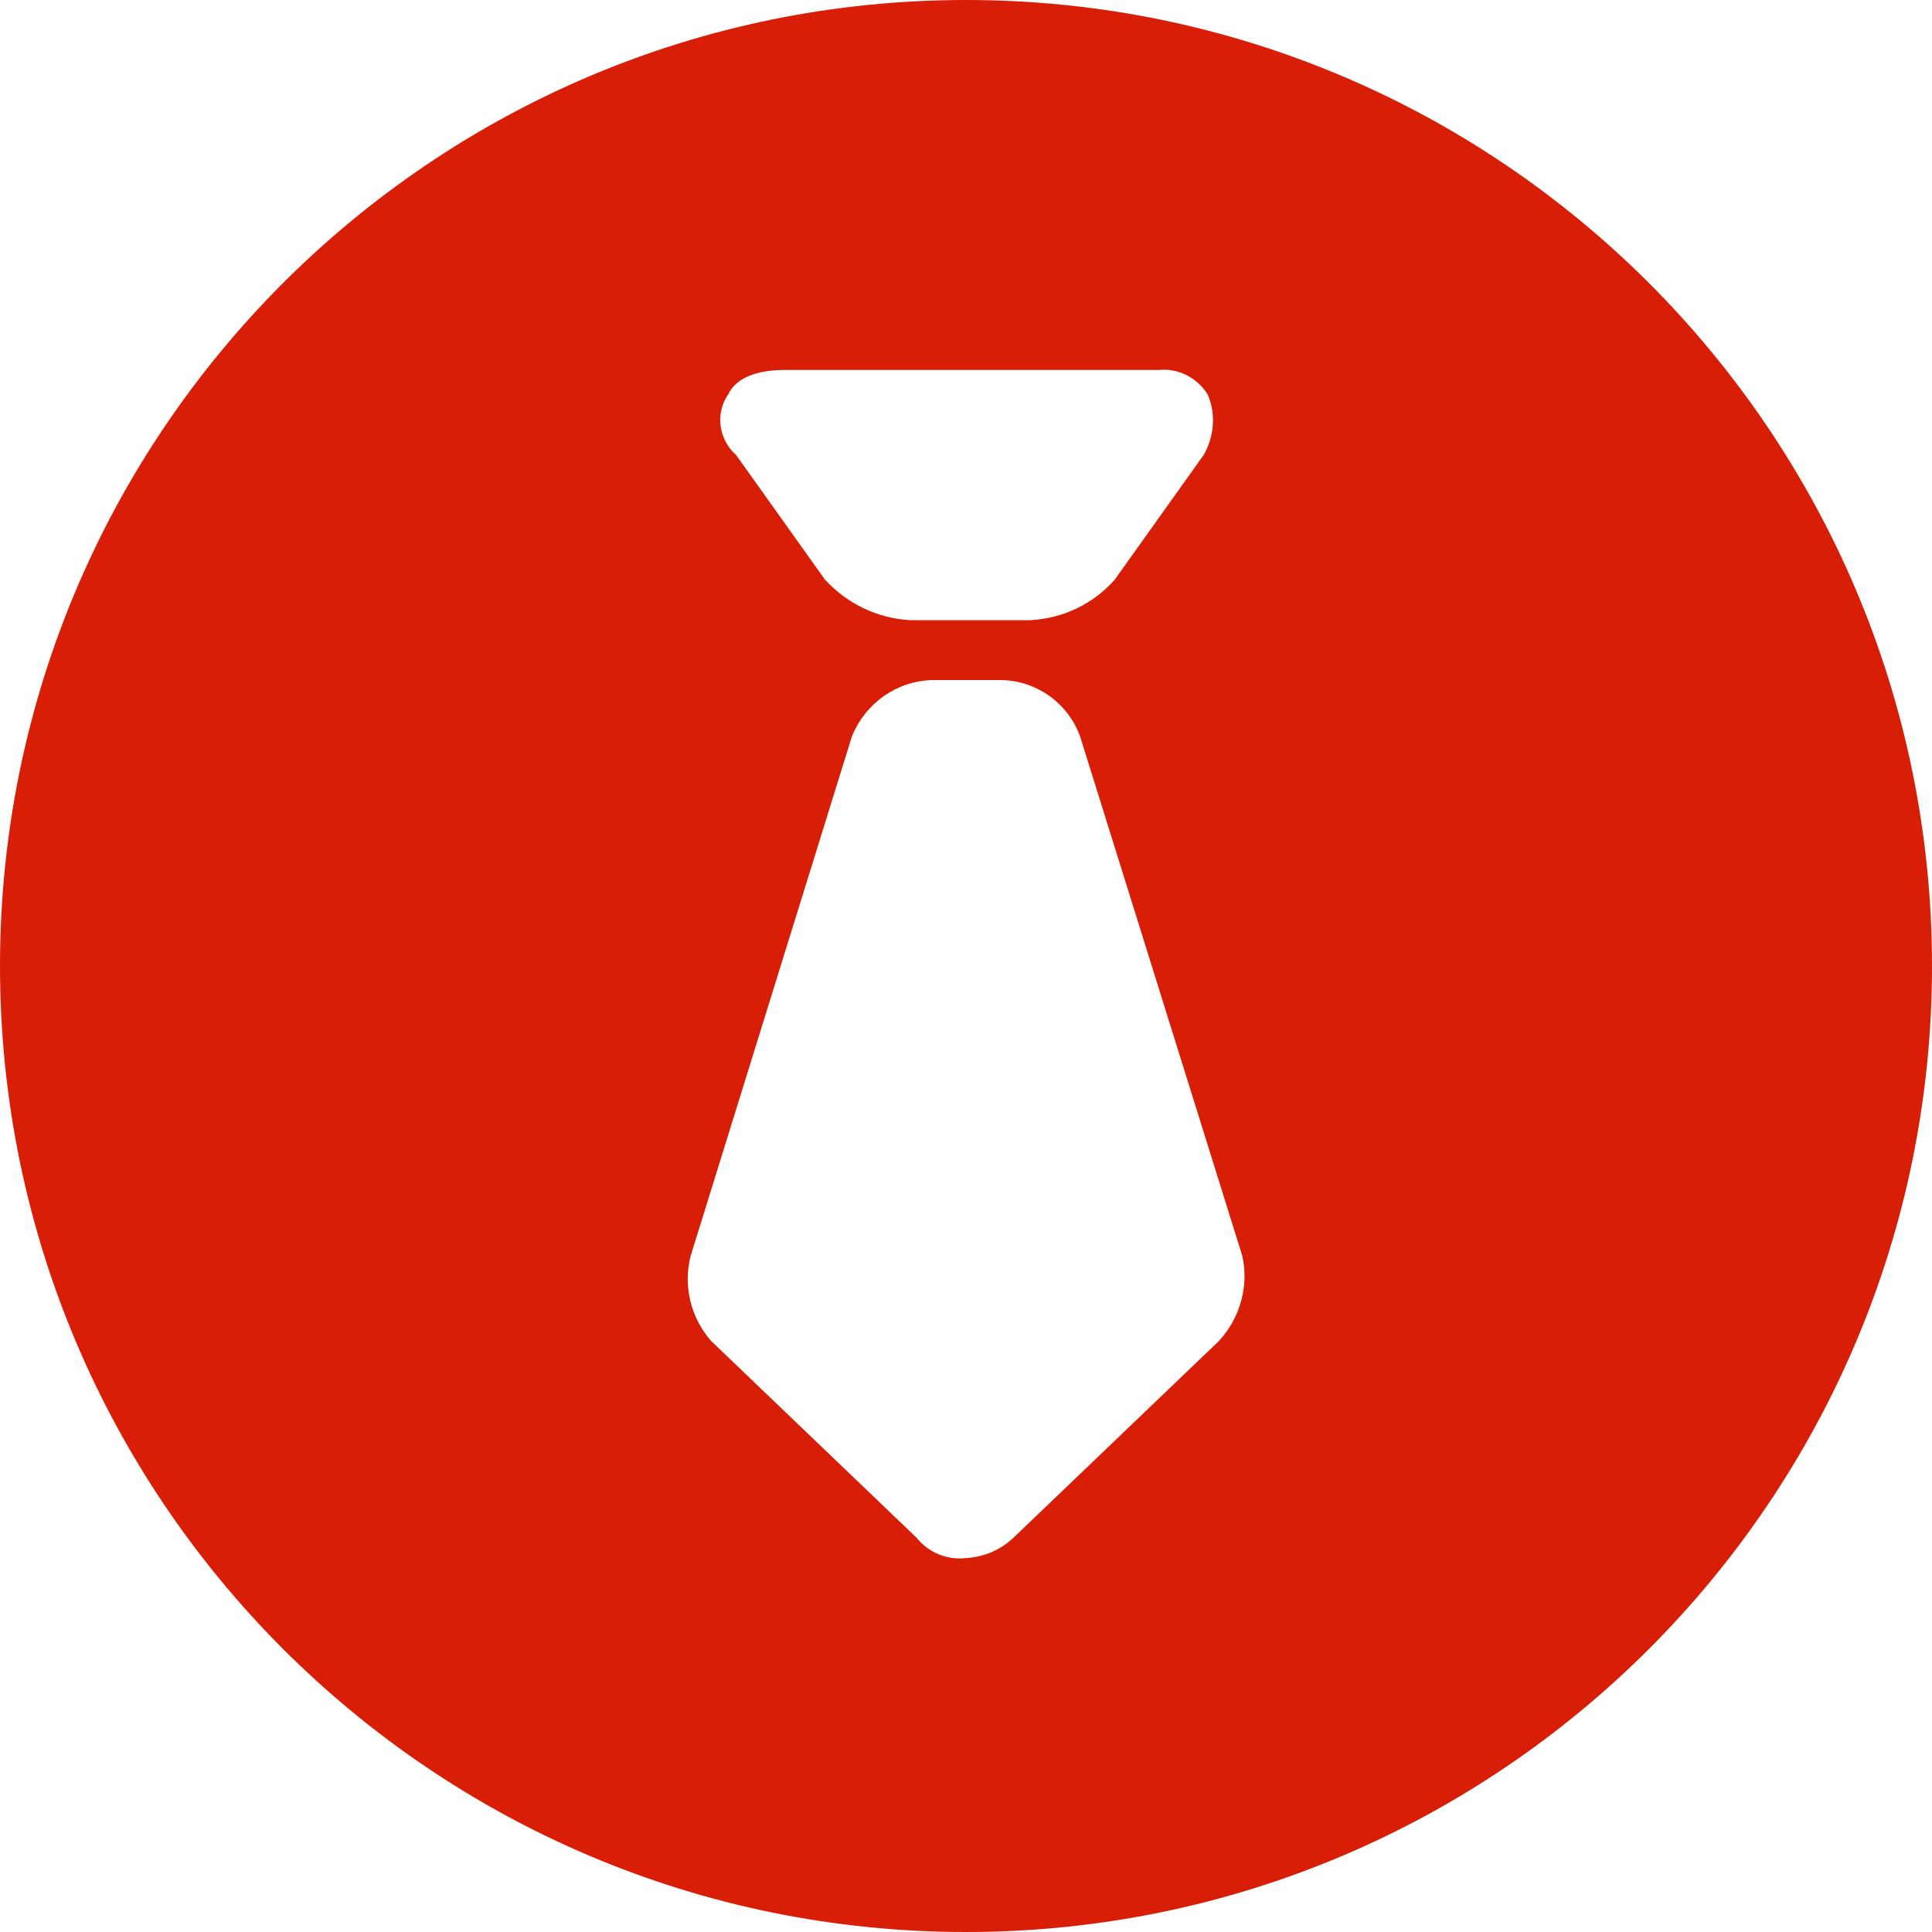 <?xml version="1.0" standalone="no"?><!DOCTYPE svg PUBLIC "-//W3C//DTD SVG 1.1//EN" "http://www.w3.org/Graphics/SVG/1.1/DTD/svg11.dtd"><svg t="1616989551569" class="icon" viewBox="0 0 1024 1024" version="1.1" xmlns="http://www.w3.org/2000/svg" p-id="7856" xmlns:xlink="http://www.w3.org/1999/xlink" width="80" height="80"><defs><style type="text/css"></style></defs><path d="M512 0C229.376 0 0 229.376 0 512s229.376 512 512 512 512-229.376 512-512S794.624 0 512 0zM386.048 208.896c4.096-8.704 15.36-12.8 29.696-12.8H614.4c10.24-1.024 19.968 4.096 25.6 12.8 4.608 10.24 3.584 22.528-2.048 32.256L590.848 307.2c-11.264 12.8-27.136 20.48-44.544 21.504H482.304c-17.408-1.024-33.28-8.704-45.056-21.504l-47.104-66.048c-9.216-8.192-11.264-22.016-4.096-32.256z m260.096 501.76l-109.056 104.448c-7.168 6.656-15.872 10.24-25.6 10.752-9.728 1.024-19.456-3.072-25.6-10.752l-109.056-104.448c-10.752-12.288-14.848-29.184-10.752-45.056l85.504-275.456c7.168-17.408 23.552-29.184 42.496-29.696h35.84c18.944 0 35.84 11.776 42.496 29.696l86.016 275.456c3.584 15.872-1.024 32.768-12.288 45.056z" p-id="7857" fill="#D81E06"></path></svg>